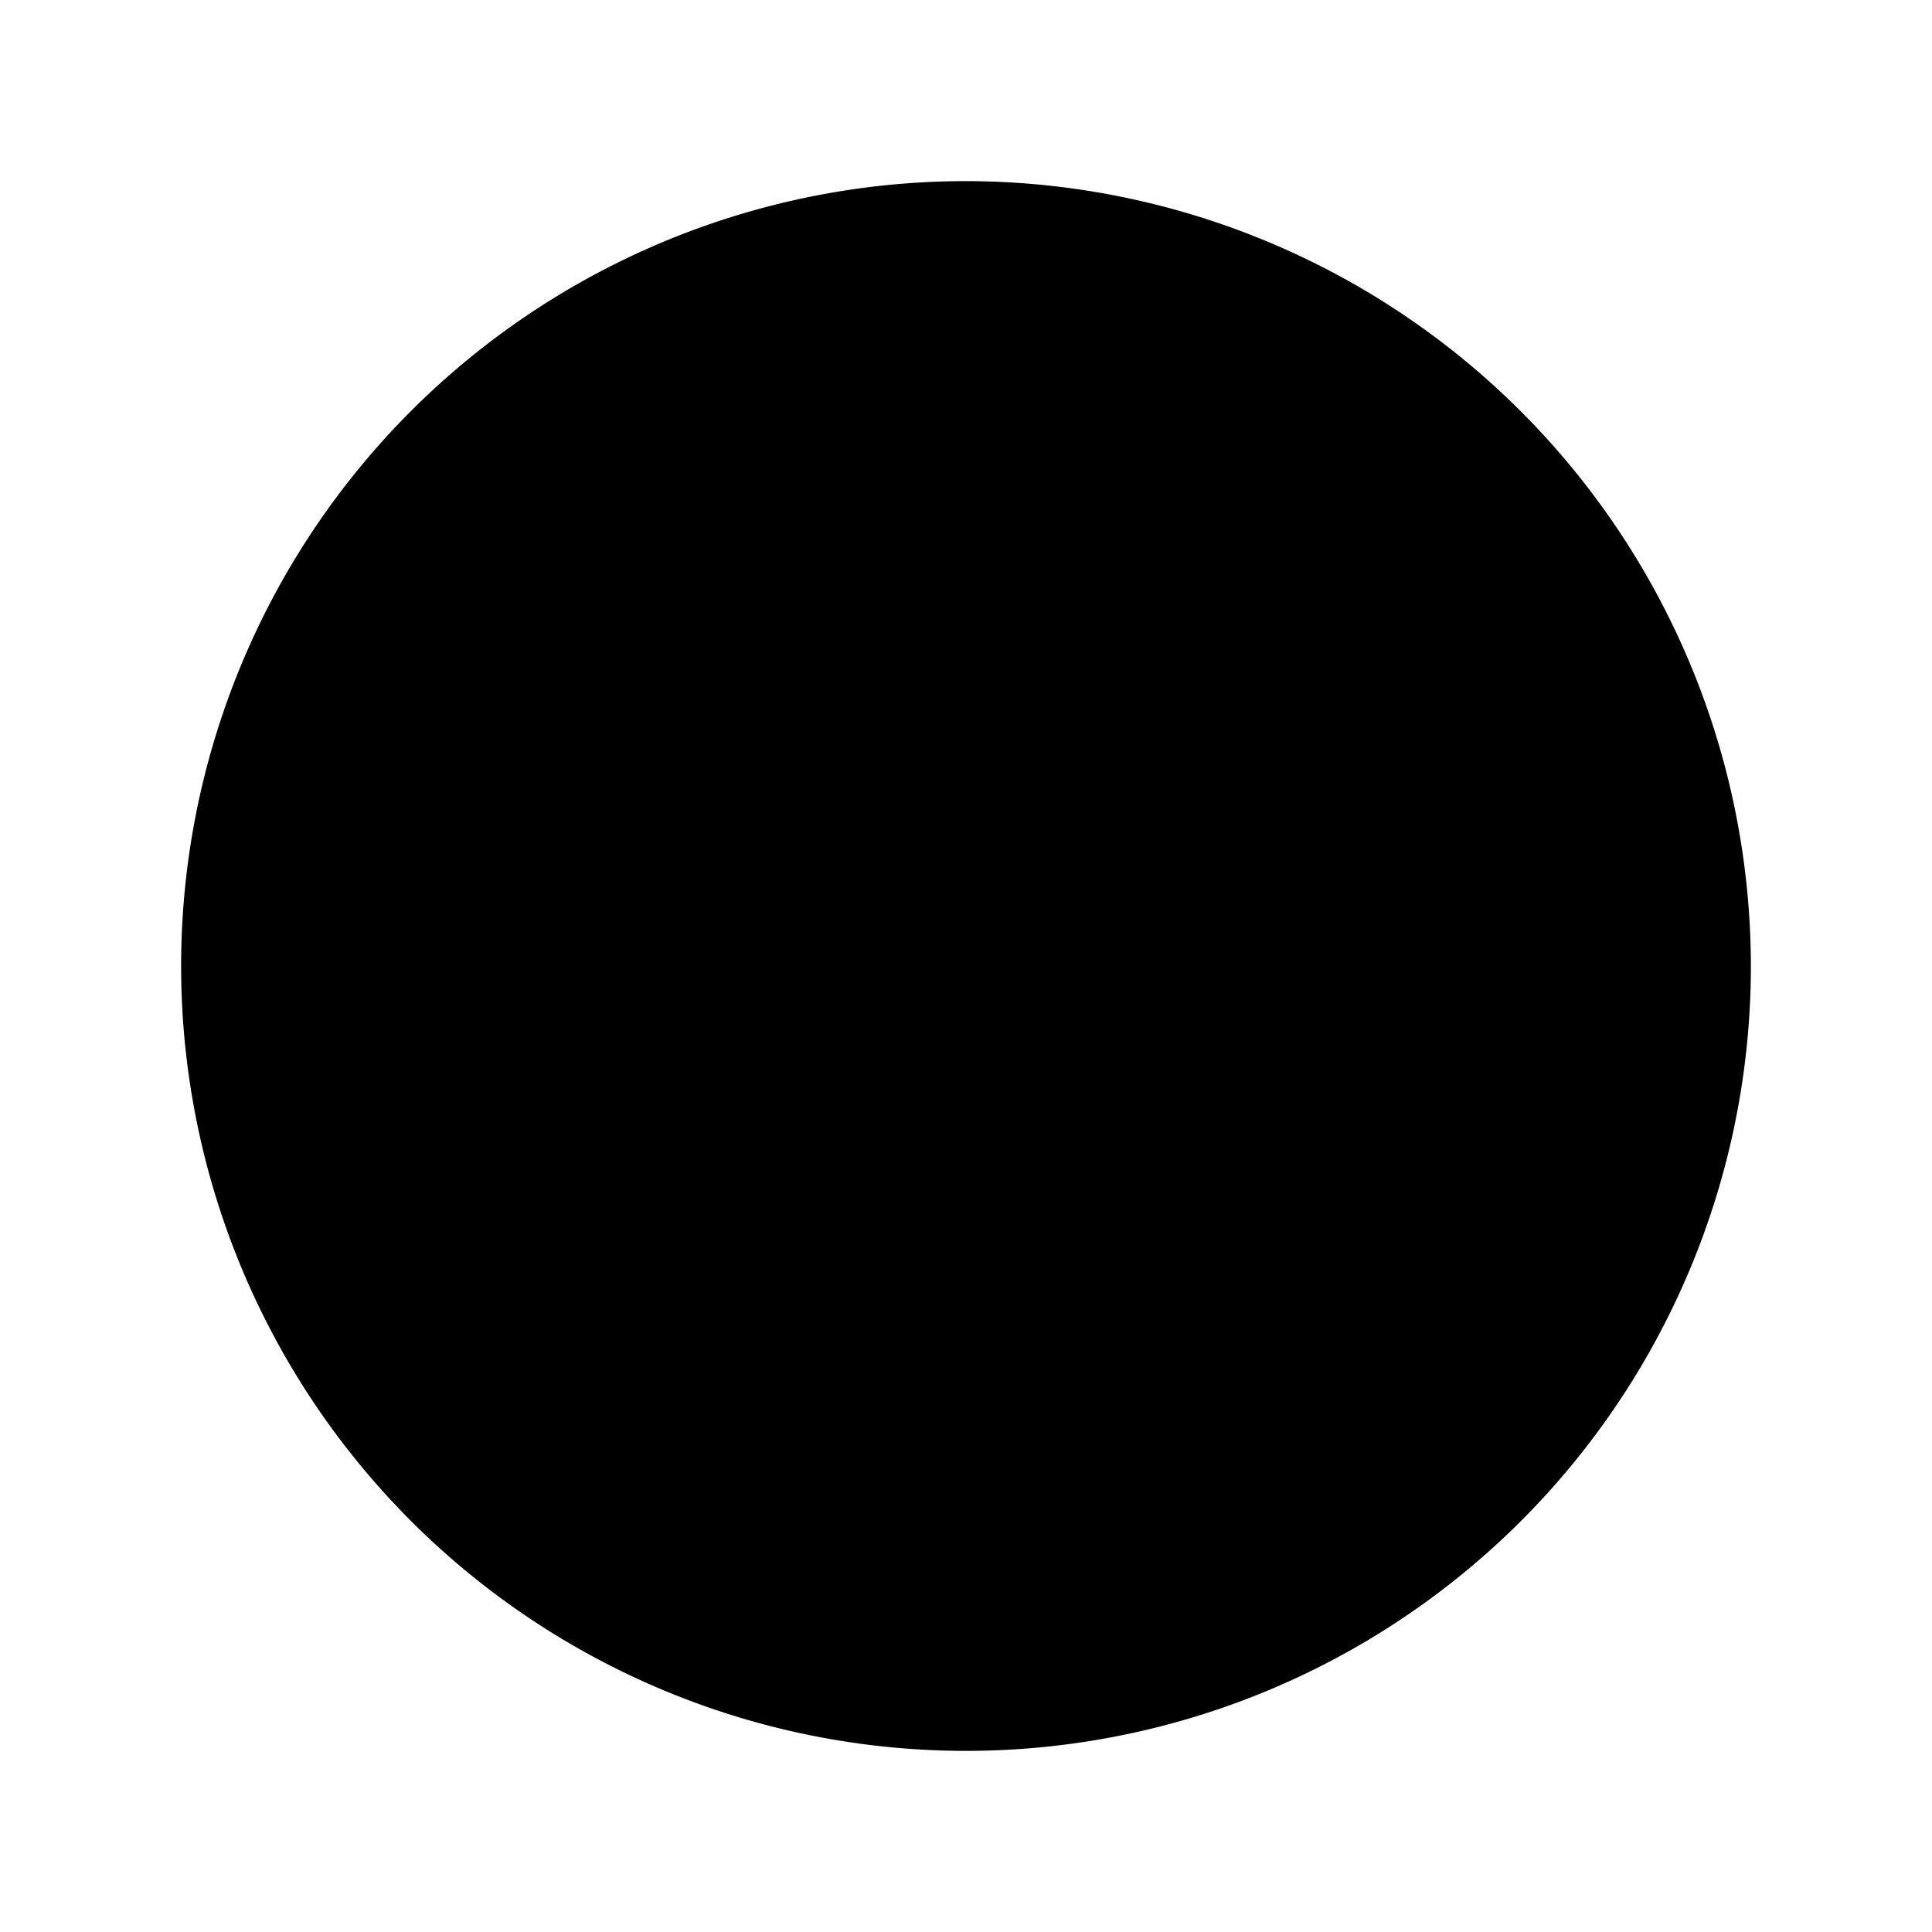 <svg xmlns="http://www.w3.org/2000/svg" width="24" height="24" viewBox="0 0 256 256">
    <path d="M224,128a96,96,0,1,1-96-96A96,96,0,0,1,224,128Z" class="pr-icon-duotone-secondary"/>
    <path d="M128,24A104,104,0,1,0,232,128,104.11,104.11,0,0,0,128,24Zm0,192a88,88,0,1,1,88-88A88.1,88.1,0,0,1,128,216Zm40-104v48a8,8,0,0,1-8,8H112a8,8,0,0,1,0-16h28.69L90.34,101.66a8,8,0,0,1,11.32-11.32L152,140.69V112a8,8,0,0,1,16,0Z"/>
</svg>